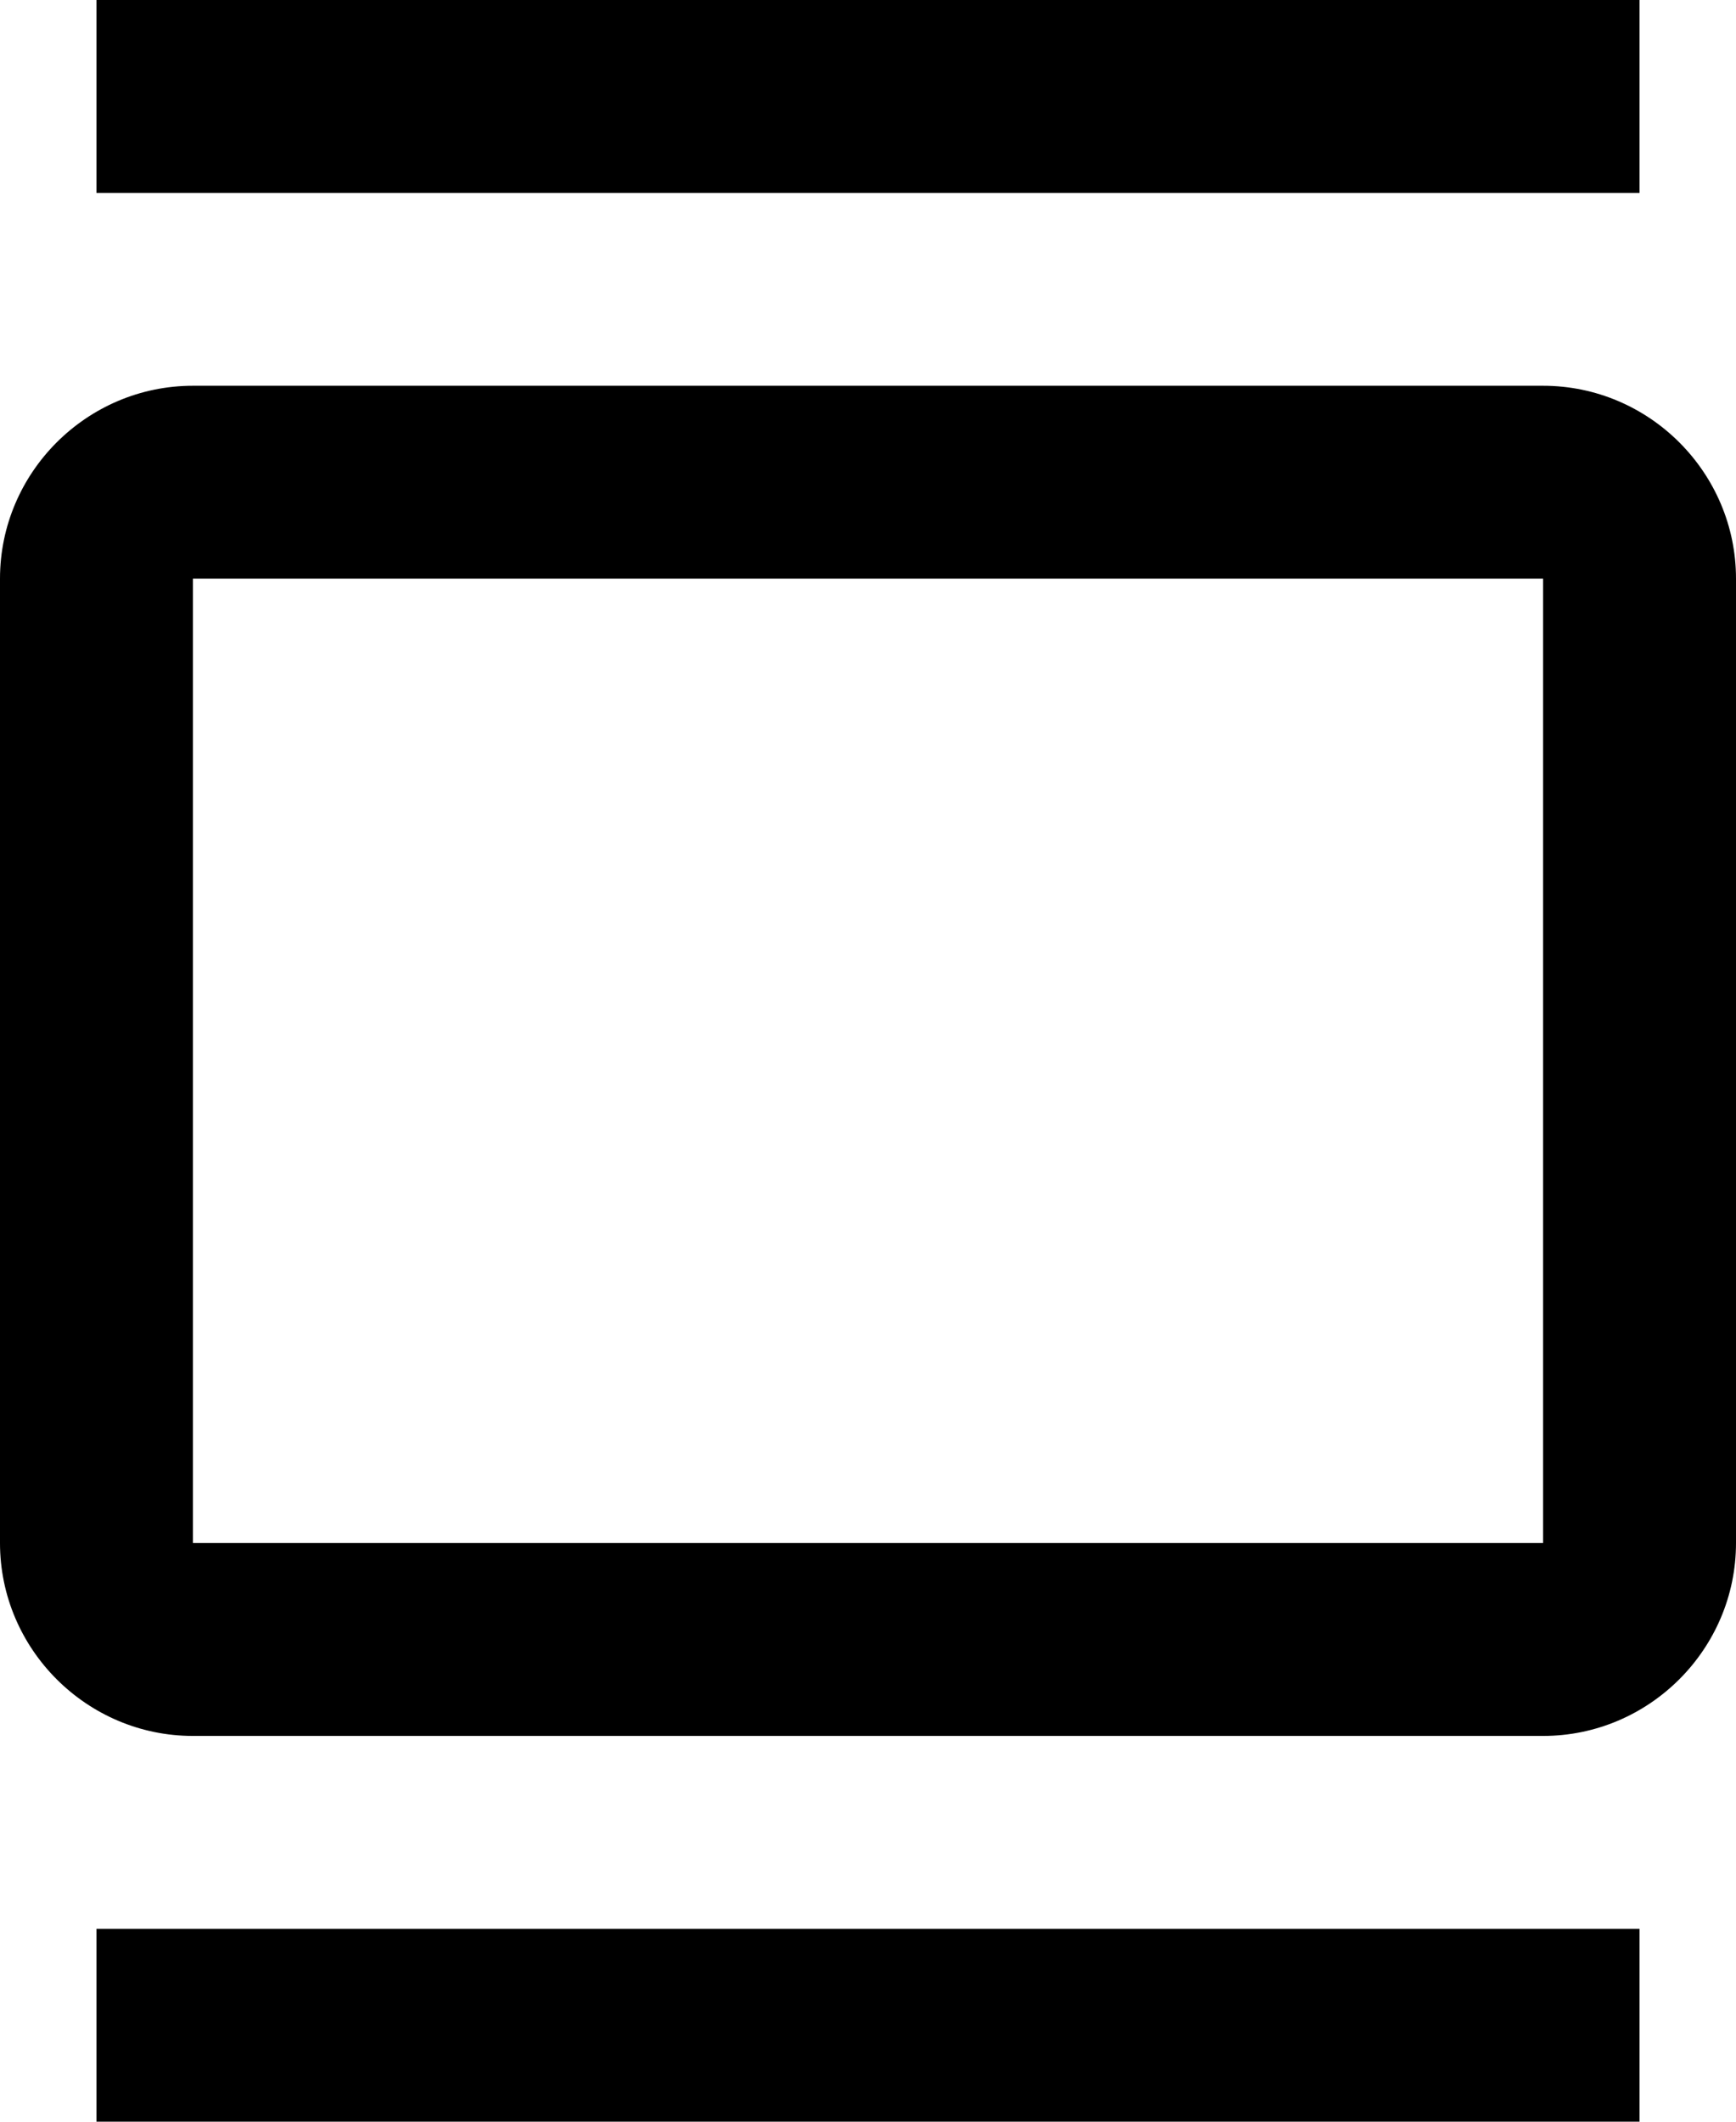 <svg fill="none" viewBox="0 0 18 22">
	<path fill="currentColor" fill-rule="evenodd" d="M17 2V0H1v2h16zm-1 2H2C.9 4 0 4.9 0 6v10c0 1.1.9 2 2 2h14c1.1 0 2-.9 2-2V6c0-1.1-.9-2-2-2zM2 16V6h14v10H2zm15 4v2H1v-2h16z" clip-rule="evenodd"/>
</svg>
